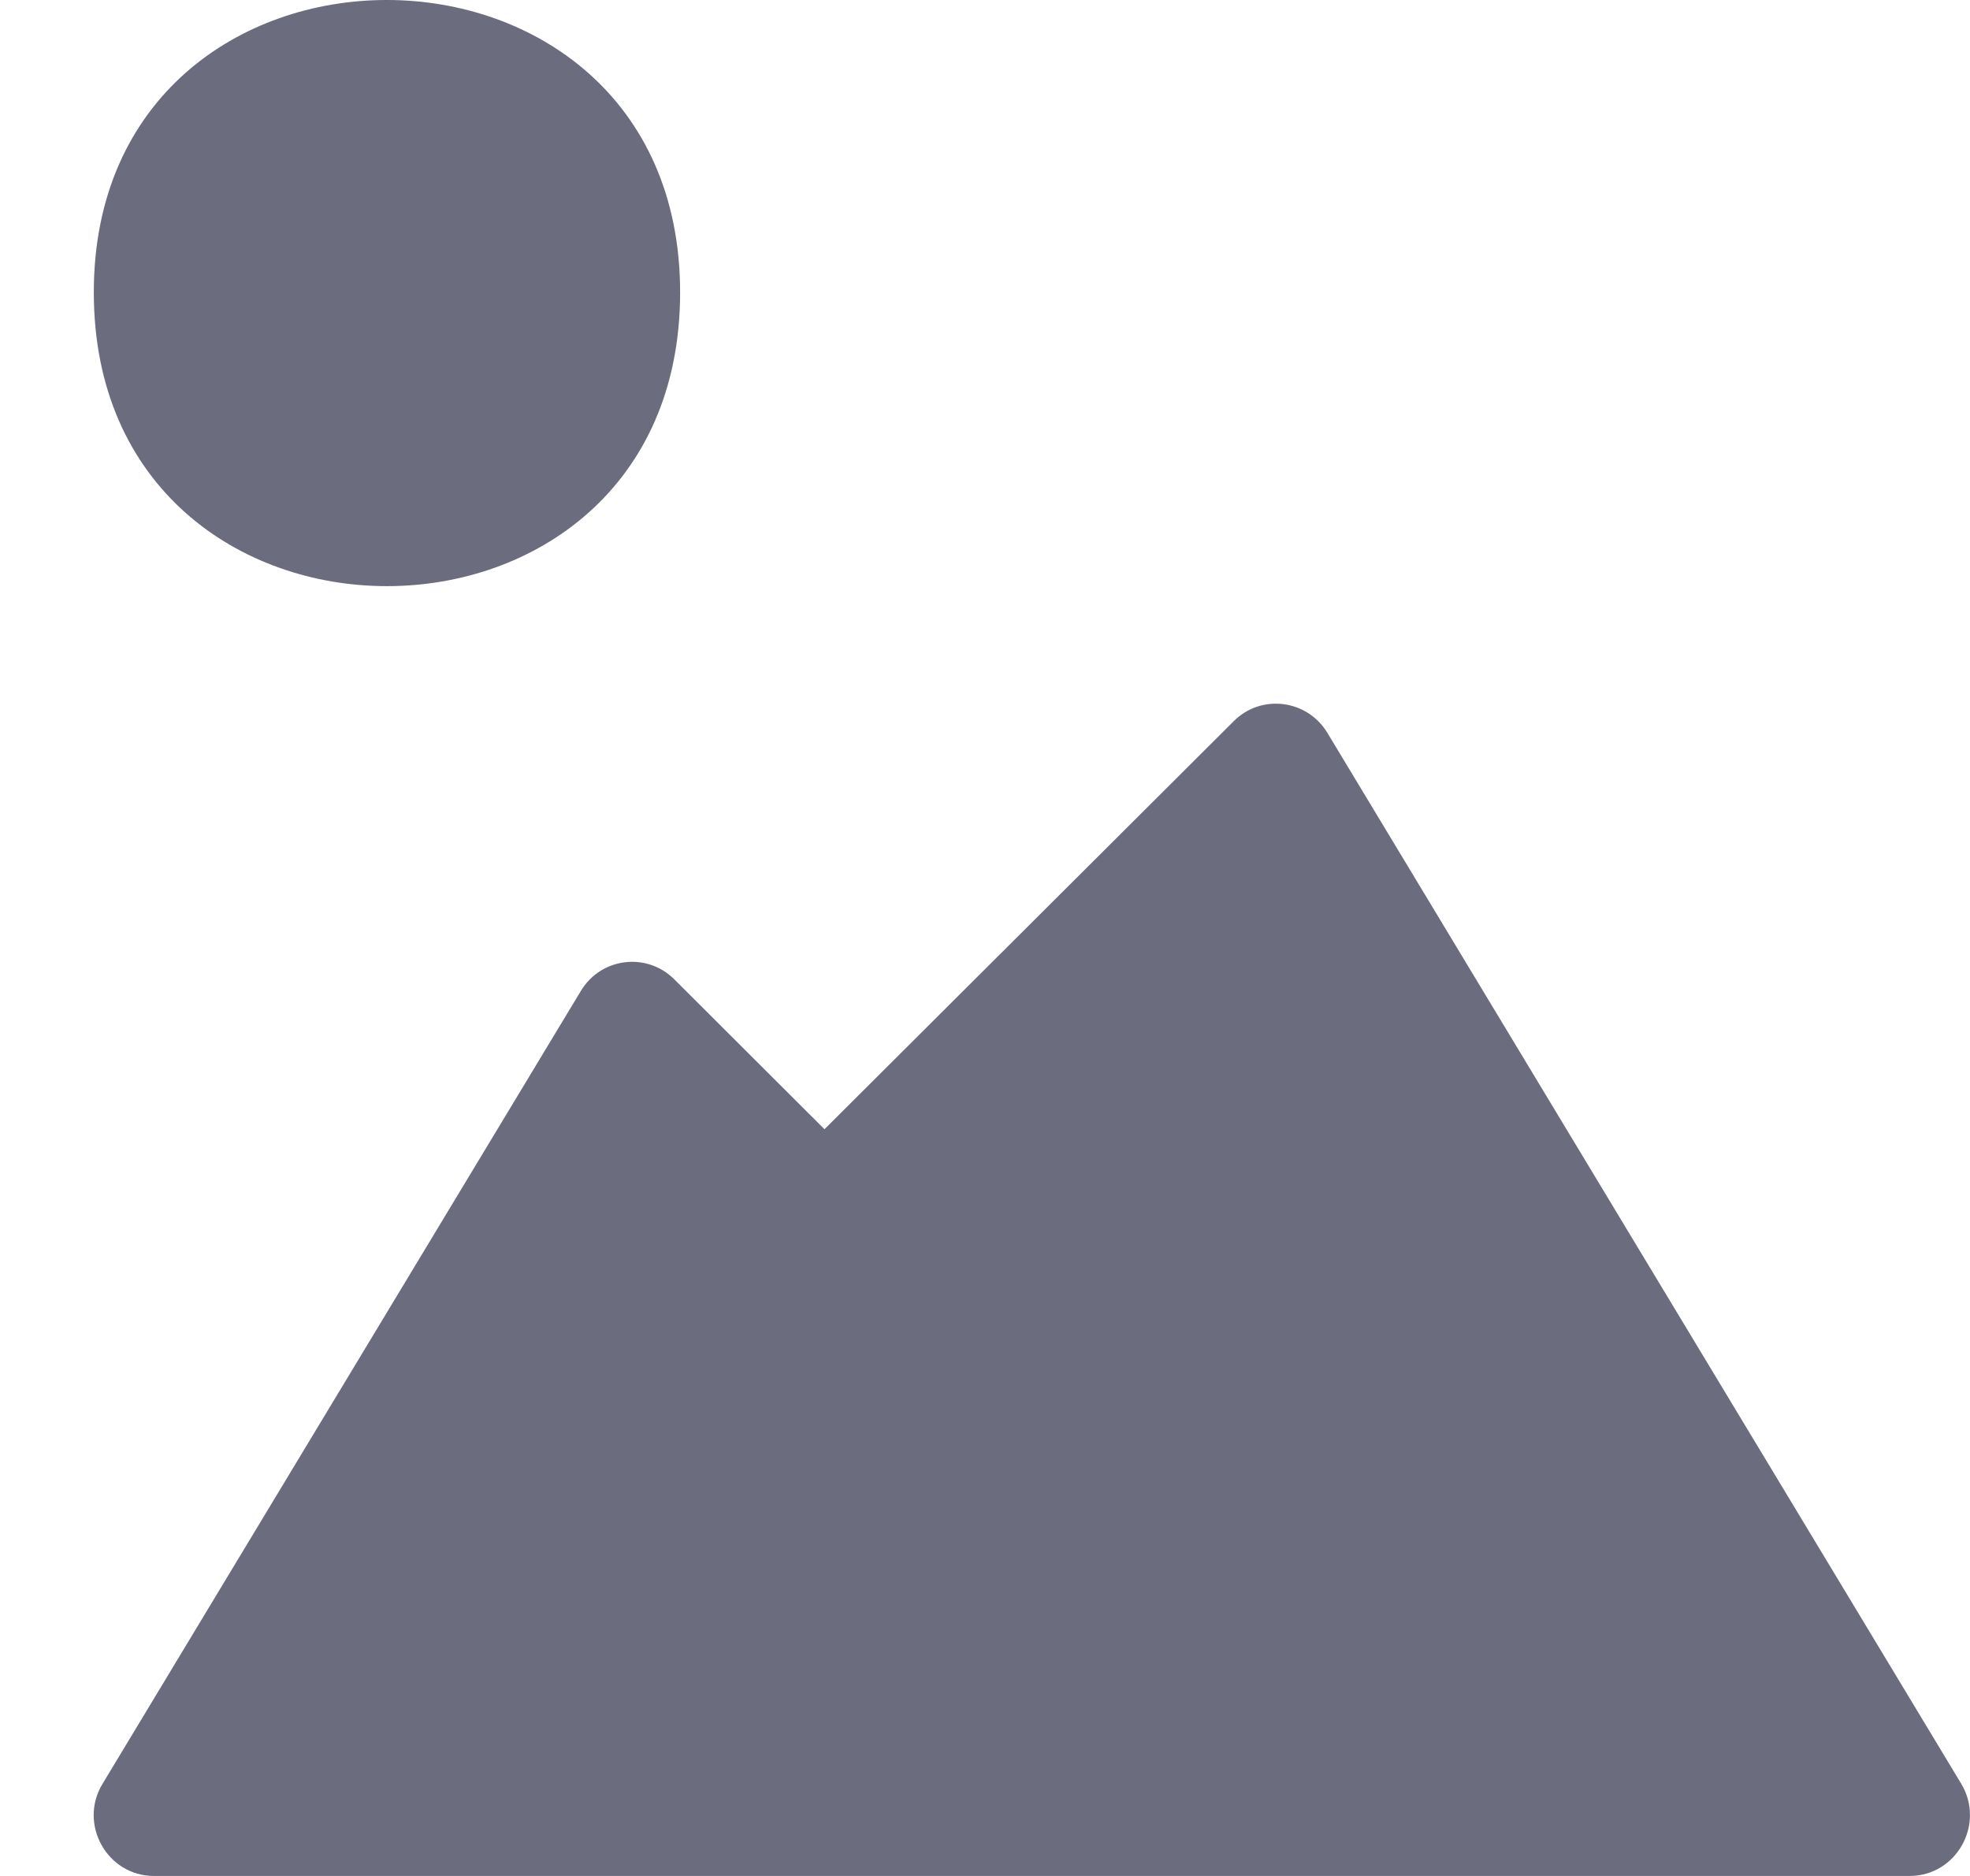 <svg width="21" height="20" viewBox="0 0 21 20" fill="none" xmlns="http://www.w3.org/2000/svg">
<path d="M20.906 19.016L14.149 7.812C13.934 7.457 13.445 7.395 13.152 7.688L8.789 12.039L7.188 10.441C6.895 10.148 6.406 10.207 6.191 10.566L1.094 19.016C0.832 19.445 1.141 20 1.641 20H20.355C20.859 20 21.164 19.445 20.906 19.016ZM7.25 3.117C7.25 7.293 1 7.293 1 3.117C1 -1.043 7.25 -1.035 7.25 3.117Z" fill="#6B6C7E"/>
</svg>
